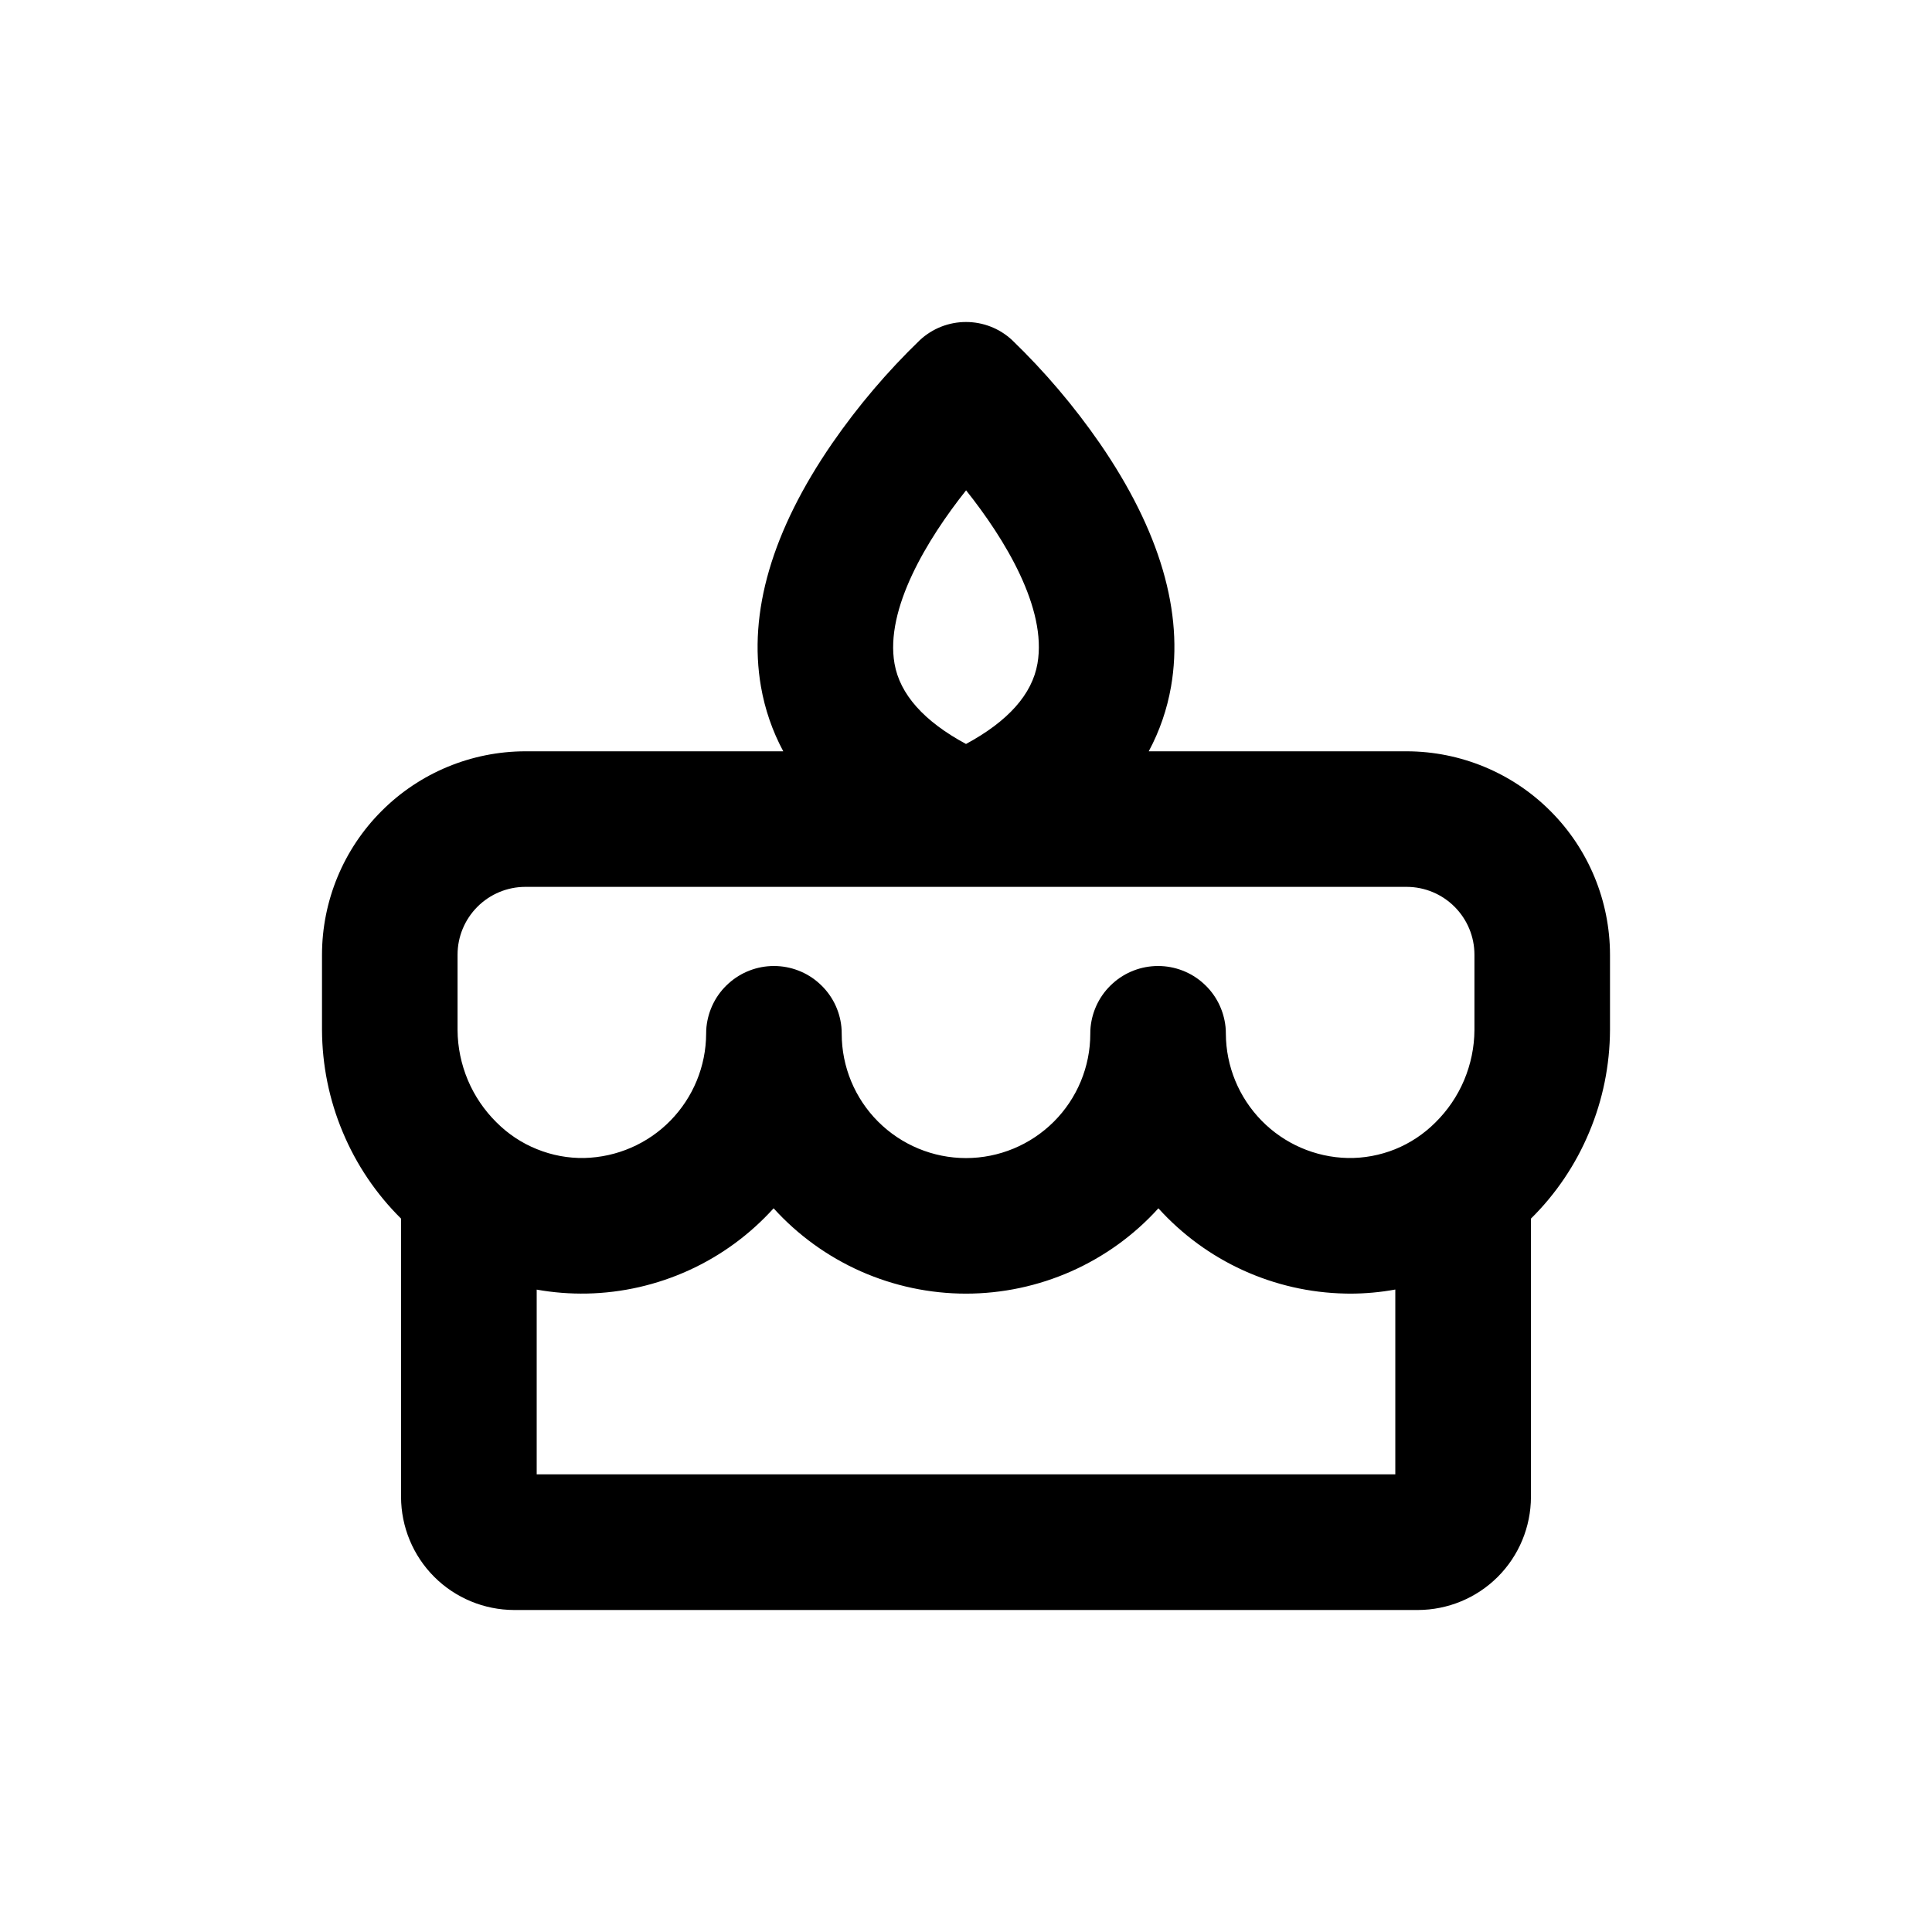 <svg viewBox="0 0 24 24" fill="none" xmlns="http://www.w3.org/2000/svg">
  <path
    d="M20 11.859C19.999 11.19 19.733 10.547 19.259 10.074C18.786 9.6 18.143 9.334 17.474 9.333H14.27C14.405 9.082 14.498 8.811 14.547 8.53C14.707 7.609 14.409 6.592 13.662 5.507C13.342 5.044 12.977 4.615 12.573 4.225C12.417 4.08 12.213 4 12 4C11.787 4 11.583 4.08 11.427 4.225C11.023 4.615 10.658 5.044 10.338 5.507C9.591 6.592 9.293 7.609 9.453 8.53C9.502 8.811 9.595 9.082 9.73 9.333H6.526C5.857 9.334 5.214 9.6 4.741 10.074C4.267 10.547 4.001 11.19 4 11.859V12.795C4.002 13.231 4.089 13.662 4.258 14.064C4.426 14.467 4.673 14.832 4.982 15.138V18.596C4.983 18.968 5.131 19.325 5.394 19.588C5.657 19.851 6.014 19.999 6.386 20H17.614C17.986 19.999 18.343 19.851 18.606 19.588C18.869 19.325 19.017 18.968 19.018 18.596V15.138C19.328 14.832 19.574 14.467 19.742 14.064C19.911 13.662 19.998 13.231 20 12.795V11.859ZM12.001 6.091C12.483 6.696 13.007 7.556 12.888 8.242C12.822 8.624 12.524 8.959 12 9.242C11.477 8.96 11.179 8.625 11.112 8.244C10.993 7.563 11.519 6.698 12.001 6.091ZM5.684 11.859C5.684 11.636 5.773 11.422 5.931 11.264C6.089 11.106 6.303 11.017 6.526 11.017H17.474C17.697 11.017 17.911 11.106 18.069 11.264C18.227 11.422 18.316 11.636 18.316 11.859V12.795C18.315 13.009 18.271 13.22 18.188 13.418C18.105 13.615 17.983 13.794 17.831 13.944C17.688 14.087 17.518 14.2 17.331 14.276C17.144 14.351 16.943 14.389 16.741 14.385C16.338 14.376 15.954 14.209 15.672 13.921C15.389 13.632 15.23 13.245 15.228 12.842C15.228 12.813 15.227 12.784 15.224 12.756C15.202 12.548 15.105 12.356 14.95 12.217C14.796 12.077 14.594 12 14.386 12C14.178 12 13.976 12.077 13.822 12.217C13.667 12.356 13.57 12.548 13.548 12.756C13.545 12.784 13.544 12.813 13.544 12.842C13.544 13.251 13.381 13.644 13.092 13.933C12.802 14.223 12.409 14.386 12 14.386C11.591 14.386 11.198 14.223 10.908 13.933C10.619 13.644 10.456 13.251 10.456 12.842C10.456 12.813 10.455 12.784 10.452 12.756C10.431 12.548 10.333 12.356 10.178 12.217C10.024 12.077 9.822 12 9.614 12C9.406 12 9.205 12.077 9.05 12.217C8.895 12.356 8.798 12.548 8.776 12.756C8.773 12.784 8.772 12.813 8.772 12.842C8.77 13.245 8.611 13.632 8.328 13.921C8.046 14.209 7.662 14.375 7.259 14.385C7.057 14.389 6.856 14.351 6.669 14.275C6.482 14.2 6.312 14.087 6.169 13.944C6.017 13.794 5.895 13.615 5.812 13.418C5.729 13.22 5.685 13.009 5.684 12.795V11.859ZM6.667 18.315V16.02C6.873 16.057 7.082 16.073 7.291 16.069C7.729 16.06 8.161 15.961 8.56 15.779C8.959 15.597 9.316 15.335 9.61 15.01C9.913 15.344 10.281 15.61 10.693 15.793C11.104 15.975 11.55 16.07 12 16.07C12.45 16.07 12.896 15.975 13.307 15.793C13.719 15.61 14.088 15.344 14.39 15.01C14.684 15.335 15.041 15.597 15.44 15.779C15.839 15.961 16.271 16.06 16.709 16.069C16.73 16.07 16.75 16.07 16.771 16.07C16.96 16.07 17.148 16.053 17.333 16.019V18.315H6.667Z"
    fill="currentColor" />
</svg>
